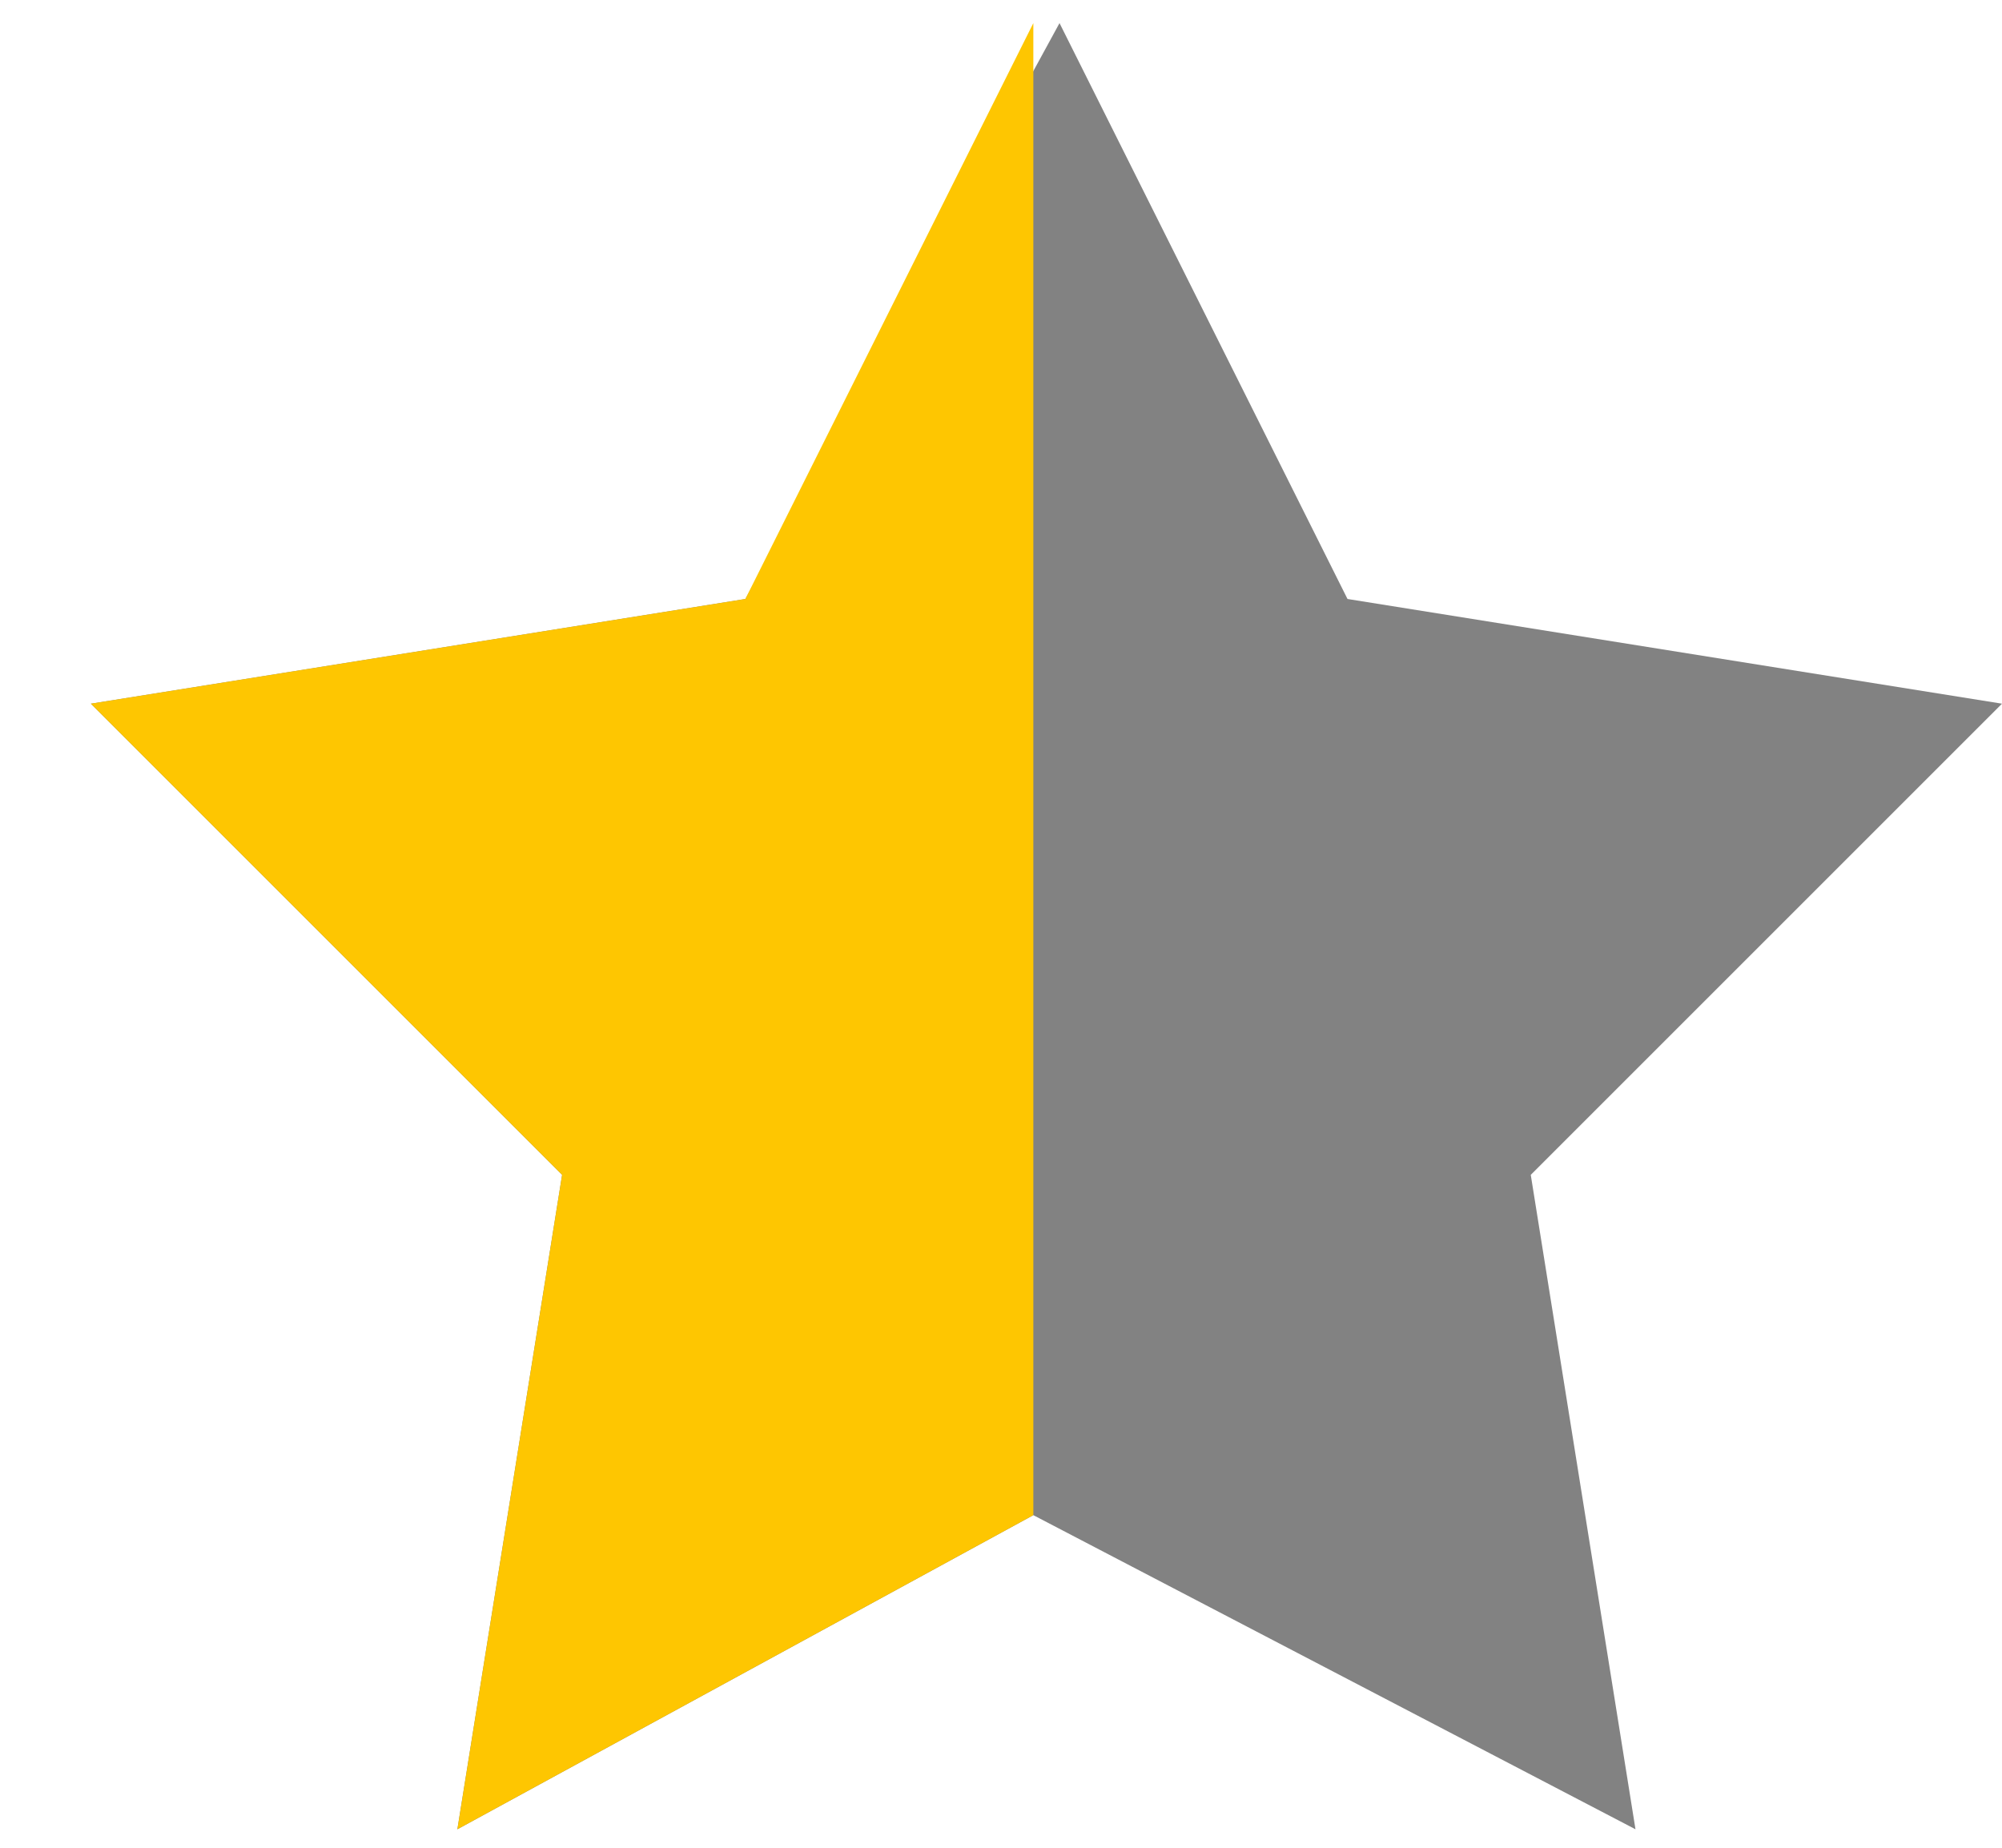 <svg width="13" height="12" viewBox="0 0 13 12" fill="none" xmlns="http://www.w3.org/2000/svg">
<path d="M10.62 11.88L6.71 9.84L2.97 11.88L3.65 7.63L0.59 4.57L4.84 3.89L6.88 0.15L8.75 3.89L13 4.57L9.94 7.63L10.62 11.88Z" fill="#828282"/>
<path d="M6.71 0.15L4.84 3.89L0.59 4.57L3.65 7.63L2.97 11.88L6.71 9.84V10.01V0.15Z" fill="#FEC601"/>
</svg>
